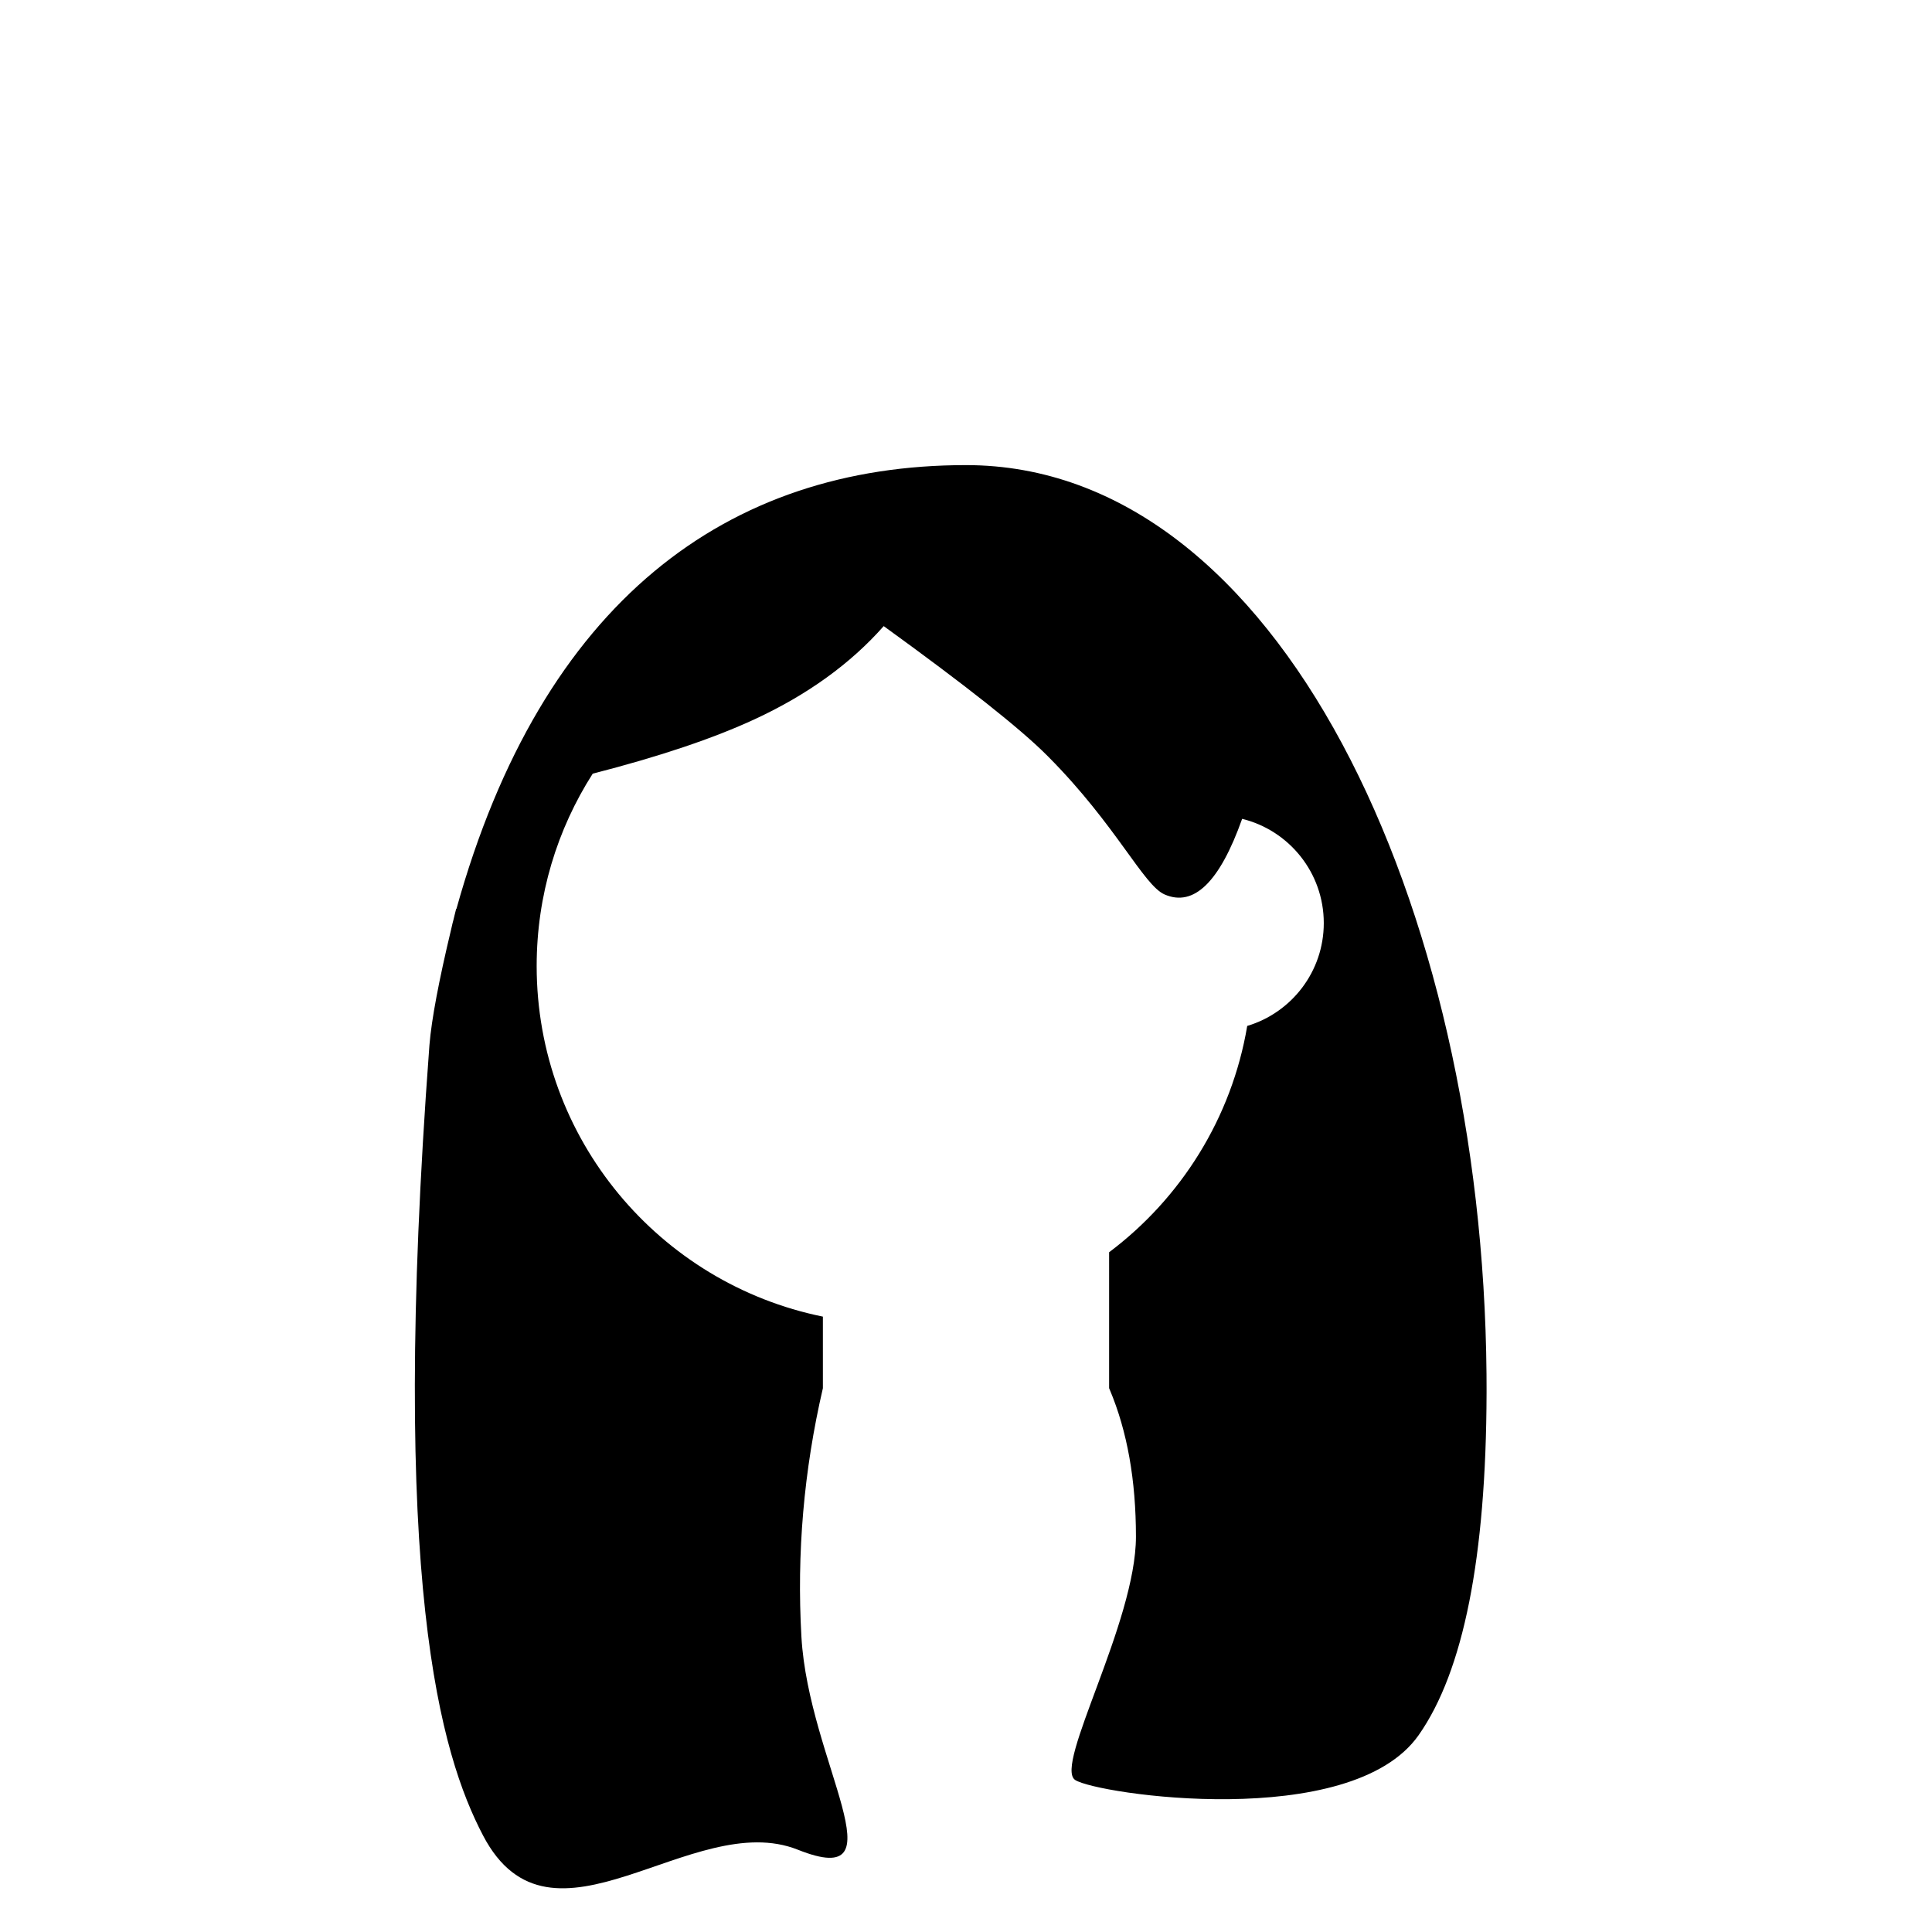 <?xml version="1.0" encoding="UTF-8"?>
<svg width="1080px" height="1080px" viewBox="0 0 1080 1080" version="1.1" xmlns="http://www.w3.org/2000/svg" xmlns:xlink="http://www.w3.org/1999/xlink">
    <title>Hairstyle/ Black/ 17</title>
    <g id="Hairstyle/-Black/-17" stroke="none" stroke-width="1" fill="none" fill-rule="evenodd">
        <path d="M540,260 C714.964,260 828.708,505.91 830.966,768.052 L831,776 L831,778.791 C830.745,870.624 818.08,934.36 793,970 C755,1024 613,1003 601,995 C589,987 635,907 635,859 C635,827.432 630.134,800.082 620.403,776.948 L619.999,776 L620.002,700.013 C660.105,669.89 688.515,625.043 697.207,573.498 C721.957,566.101 740,543.158 740,516 C740,487.815 720.566,464.169 694.367,457.731 C681.817,493.06 667.362,507.148 651,500 C639.183,494.837 624.027,461.316 586.155,423.158 L585,422 C570.008,407.041 539.675,383.041 494,350 C475.444,371.007 451.444,388.34 422,402 C398.766,412.779 368.544,422.939 331.334,432.481 C311.496,463.53 300,500.423 300,540 C300,636.757 368.709,717.467 459.998,735.999 L460,776 C449.333,822 445.333,868.333 448,915 C452,985 505.04,1057.539 446,1034 C386.96,1010.461 308.236,1099.218 270,1026 C246.385,980.78 217.572,885.153 240,585 L240.076,584.035 C241.241,569.873 245.289,548.323 252.22,519.383 C252.46,518.185 252.721,517.057 253,516 L253.368,514.632 L254.172,511.346 C254.444,510.24 254.72,509.125 255,508 L255.125,508.161 C303.022,335.996 406.85,260 540,260 Z" id="Path" fill="#000000"></path>
    </g>
</svg>